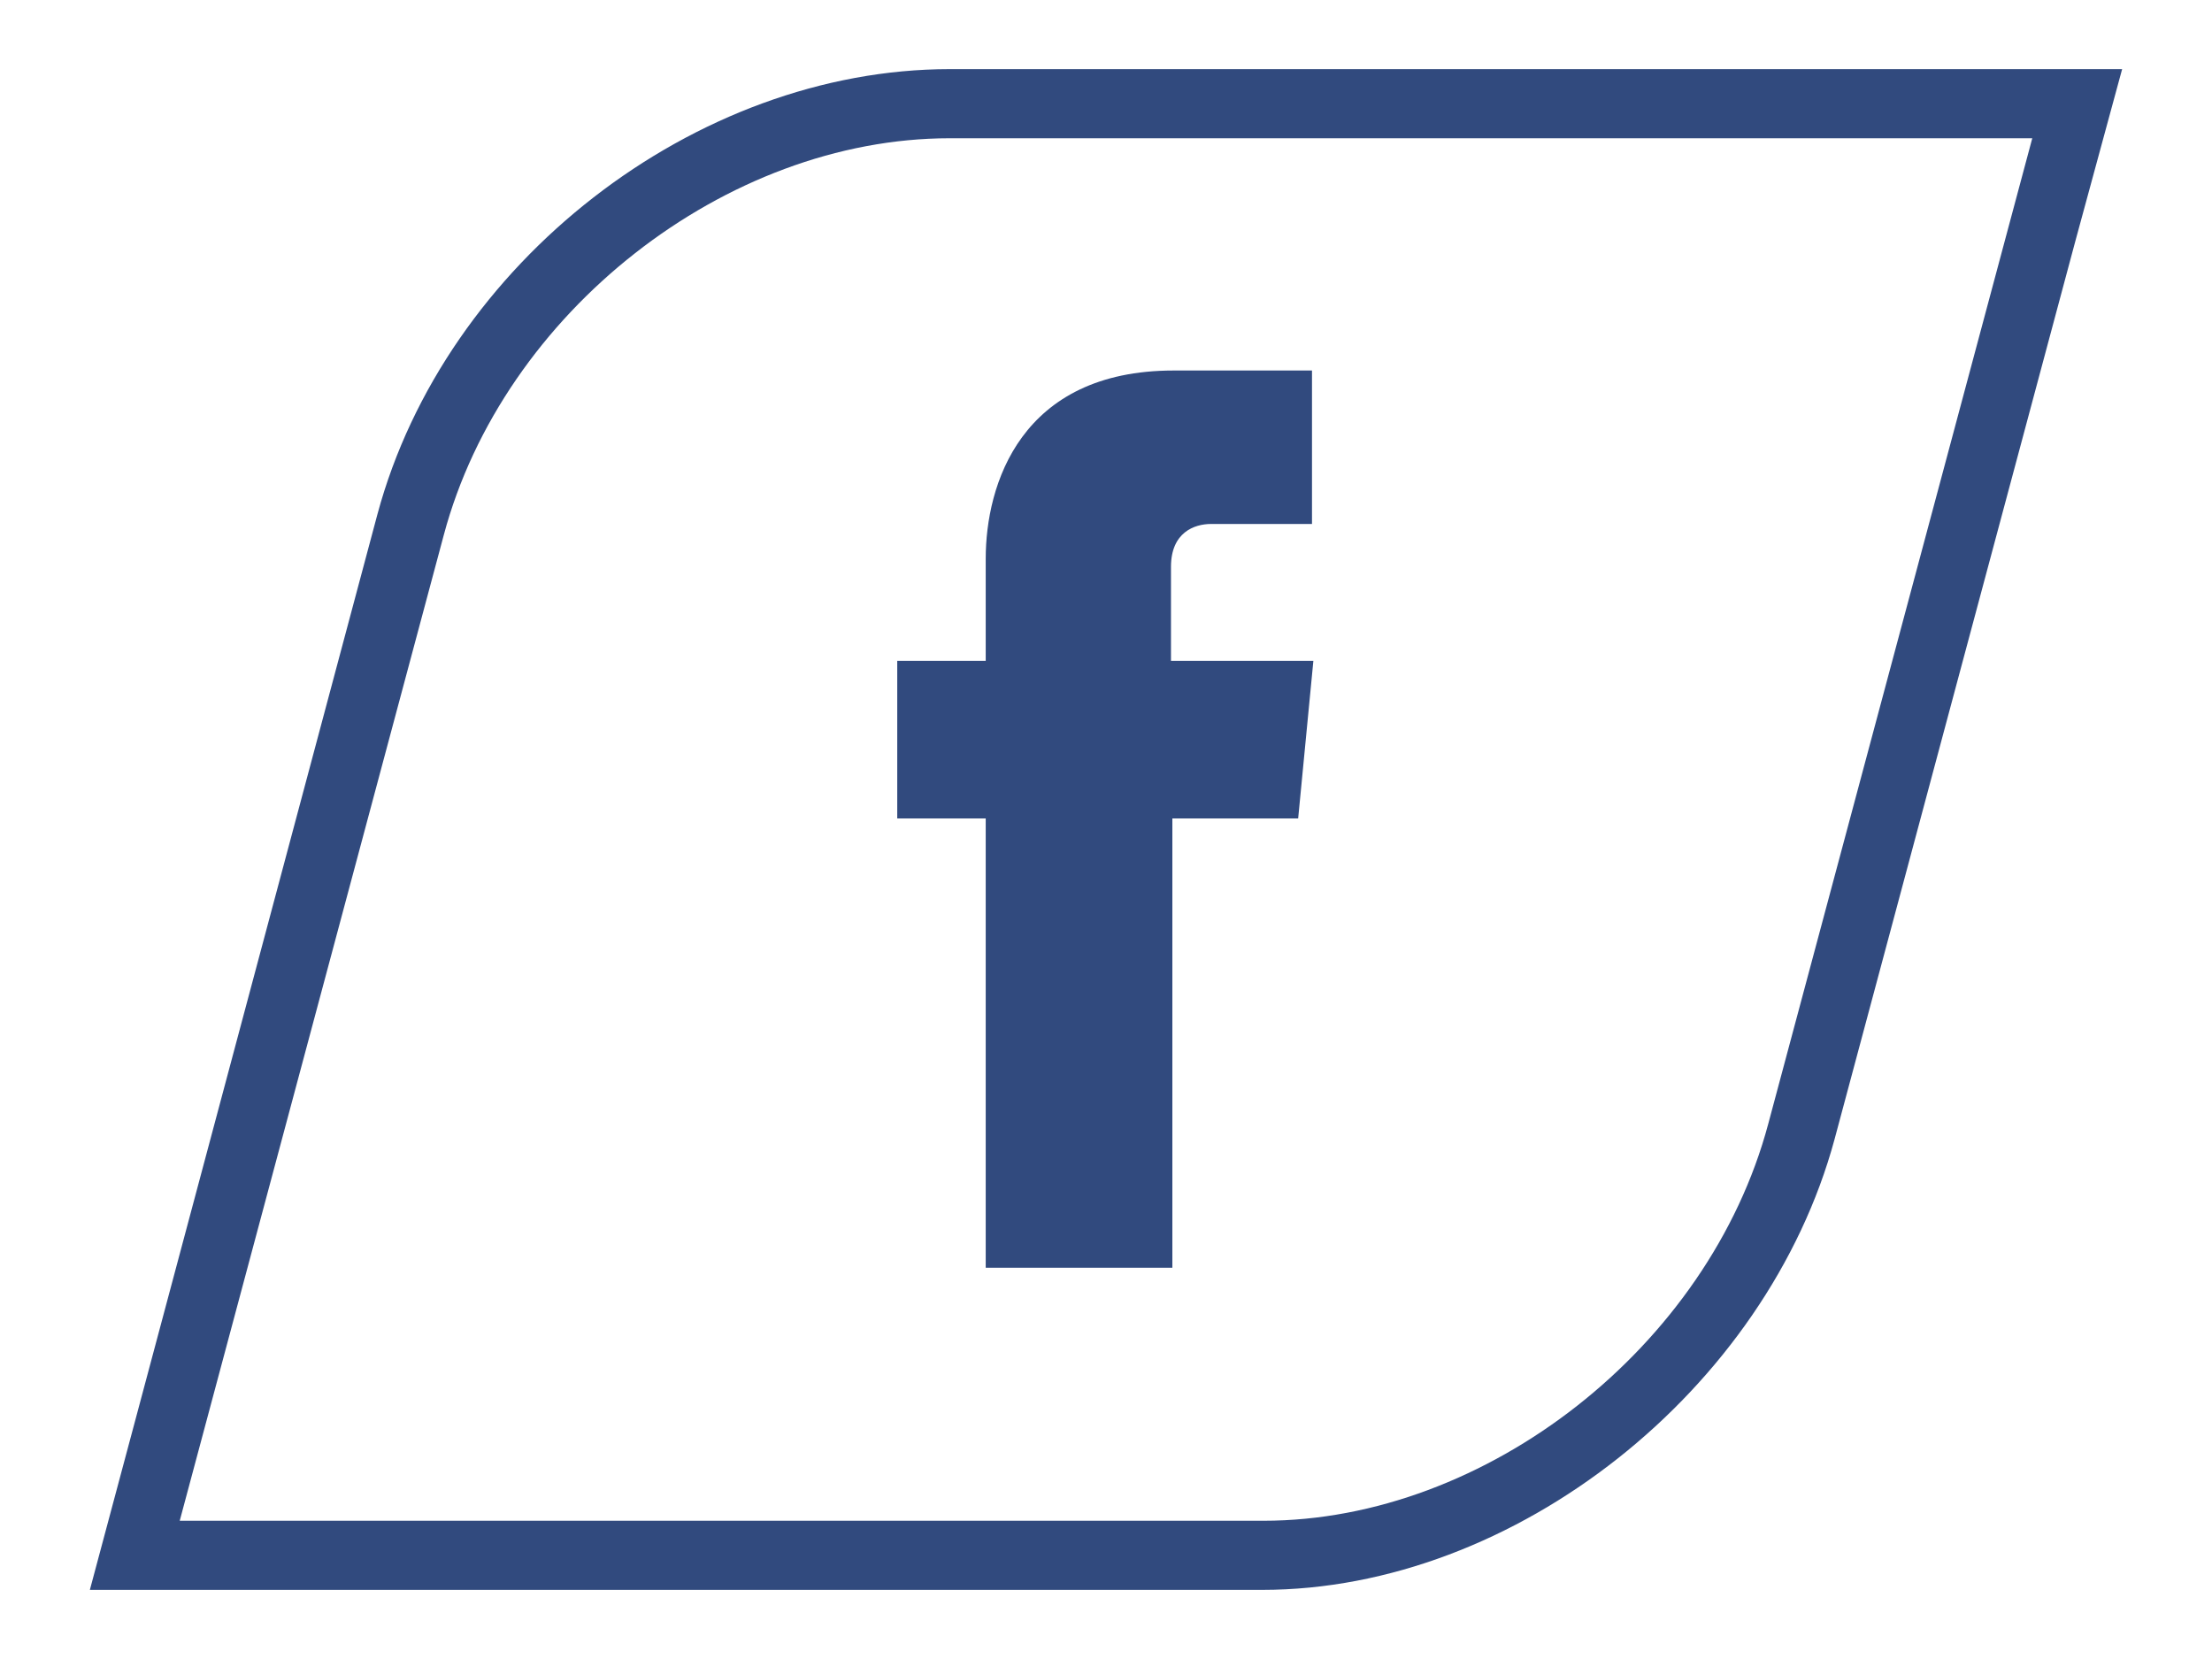 <?xml version="1.0" encoding="utf-8"?>
<!-- Generator: Adobe Illustrator 19.0.0, SVG Export Plug-In . SVG Version: 6.00 Build 0)  -->
<svg version="1.1" id="Layer_1" xmlns="http://www.w3.org/2000/svg" xmlns:xlink="http://www.w3.org/1999/xlink" x="0px" y="0px"
	 viewBox="0 0 160 120" style="enable-background:new 0 0 160 120;" xml:space="preserve">
<style type="text/css">
	.st0{display:none;}
	.st1{display:inline;fill:#65469B;}
	.st2{display:inline;fill:none;}
	.st3{display:inline;fill:#FFFFFF;}
	.st4{display:inline;fill:#008166;}
	.st5{display:inline;fill:#2C4762;}
	.st6{display:inline;fill:#E32E28;}
	.st7{display:inline;fill-rule:evenodd;clip-rule:evenodd;fill:#FFFFFF;}
	.st8{display:inline;fill:#329CC2;}
	.st9{display:inline;fill:#314A7E;}
	.st10{display:inline;fill-rule:evenodd;clip-rule:evenodd;fill:#E32E28;}
	.st11{fill:none;}
	.st12{fill:#314A7E;}
</style>
<g id="XMLID_48_" class="st0">
	<path id="XMLID_40_" class="st1" d="M68.7,5C50.3,5,32.2,19.1,27.3,37.3L9.9,102.3L6.5,115h84.8c18.3,0,36.5-14.4,41.4-32.5
		l17.4-64.9L153.5,5H68.7z"/>
	<path id="XMLID_58_" class="st2" d="M68.7,0c-10,0-20.3,3.6-28.9,10.4c-8.5,6.7-14.6,15.7-17.3,25.5L5.1,101L0,120h91.3
		c10,0,20.3-3.9,28.9-10.7c8.5-6.7,14.6-15.9,17.3-25.6l17.4-64.9L160,0H68.7z M150.1,17.5l-17.4,65.1c-4.9,18.2-23,32.5-41.4,32.5
		H6.5l3.4-12.7l17.4-64.9C32.2,19.2,50.3,5,68.7,5h84.8L150.1,17.5z"/>
	<path id="XMLID_55_" class="st3" d="M68.7,5C50.3,5,32.2,19.1,27.3,37.3L9.9,102.3L6.5,115h84.8c18.3,0,36.5-14.4,41.4-32.5
		l17.4-64.9L153.5,5H68.7z M127.9,81.3c-4.3,16.1-20.4,28.7-36.5,28.7H13l19.1-71.3C36.4,22.6,52.5,10,68.7,10H147L127.9,81.3z"/>
	<path id="XMLID_114_" class="st3" d="M94.4,83H82.6l-7.8,7.9H67V83H52.6V41.2l3.9-10.5h53.6v36.6L94.4,83z M104.9,64.8V36H61.7
		v37.9h11.8v7.8l7.8-7.8h14.4L104.9,64.8z M90.5,46.5v15.7h5.2V46.5H90.5z M76.1,62.1h5.2V46.5h-5.2V62.1z"/>
</g>
<g id="XMLID_29_" class="st0">
	<path id="XMLID_37_" class="st4" d="M68.7,5C50.3,5,32.2,19.2,27.3,37.4l-17.4,65L6.5,115h84.8c18.3,0,36.5-14.2,41.4-32.4l17.4-65
		L153.5,5H68.7z"/>
	<path id="XMLID_45_" class="st2" d="M68.7,0c-10,0-20.3,3.7-28.9,10.5c-8.5,6.7-14.6,15.8-17.3,25.6l-17.4,65L0,120h91.3
		c10,0,20.3-3.7,28.9-10.5c8.5-6.7,14.6-15.8,17.3-25.6l17.4-65L160,0H68.7z M150.1,17.6l-17.4,65c-4.9,18.2-23,32.4-41.4,32.4H6.5
		l3.4-12.6l17.4-65C32.2,19.2,50.3,5,68.7,5h84.8L150.1,17.6z"/>
	<path id="XMLID_42_" class="st3" d="M68.7,5C50.3,5,32.2,19.2,27.3,37.4l-17.4,65L6.5,115h84.8c18.3,0,36.5-14.2,41.4-32.4l17.4-65
		L153.5,5H68.7z M127.9,81.3c-4.3,16.1-20.4,28.7-36.5,28.7H13l19.1-71.3C36.4,22.6,52.5,10,68.7,10H147L127.9,81.3z"/>
	<path id="group_2_" class="st3" d="M84.9,50.5c-3-0.2-6.5,0-10.6,0.7l9.4,16.9l37.2-10.2c-0.4-1-1-1.9-1.8-2.8
		c-3.8-4.5-12.2-8.4-21.3-10.2v0c-8.9-2.1-18.6-2-28.4-0.5c-0.4,0.1-0.7,0.1-1.1,0.2L65,38.4c-3.2,0.4-6.2,1.1-9,2l3.1,6.5
		c-5.1,2-9.3,4.8-12.3,8.2c-5,5.7-7,12.8-4.6,19.8c0.5,1.4,1.1,2.7,1.9,4l37.2-10.2L71,49.6c0.4-0.1,0.7-0.1,1.1-0.2
		c16.7-3,25.8,1.6,30.8,6.5L90.2,59L84.9,50.5z M54.8,67.6c-1.1-5.2-0.2-11.1,7-15l5.7,11.9L54.8,67.6z M54.8,67.6"/>
</g>
<g id="XMLID_61_" class="st0">
	<path id="XMLID_53_" class="st5" d="M68.7,5C50.3,5,32.2,19.3,27.3,37.4l-17.4,65L6.5,115h84.8c18.3,0,36.5-14.2,41.4-32.4l17.4-65
		L153.5,5H68.7z"/>
	<path id="XMLID_71_" class="st2" d="M68.7,0c-10,0-20.3,3.8-28.9,10.6c-8.5,6.7-14.6,15.8-17.3,25.6l-17.4,65L0,120h91.3
		c10,0,20.3-3.7,28.9-10.5c8.5-6.7,14.6-15.8,17.3-25.6l17.4-65L160,0H68.7z M150.1,17.6l-17.4,65c-4.9,18.2-23,32.4-41.4,32.4H6.5
		l3.4-12.6l17.4-65C32.2,19.2,50.3,5,68.7,5h84.8L150.1,17.6z"/>
	<path id="XMLID_68_" class="st3" d="M68.7,5C50.3,5,32.2,19.3,27.3,37.4l-17.4,65L6.5,115h84.8c18.3,0,36.5-14.2,41.4-32.4l17.4-65
		L153.5,5H68.7z M127.9,81.3c-4.3,16.1-20.4,28.7-36.5,28.7H13l19.1-71.3C36.4,22.6,52.5,10,68.7,10H147L127.9,81.3z"/>
	<path id="XMLID_129_" class="st3" d="M83.6,40.8V26.3h-9.4c-0.2,0.5-0.3,1.2-0.3,1.8c-0.1,0.3-0.2,0.5-0.2,0.9
		c-1,5.4-3.8,9.1-8.5,11.2c-1.4,0.6-2.7,0.7-4.1,0.6v11.7h6.9c0.1,16.5,0.1,25,0.1,25.4v1c0.9,7.2,4.6,11.5,11.3,13.1
		c2.7,0.7,5.6,1.1,8.5,1.1c3.8-0.1,7.4-0.8,11.1-1.9V77.4c-2.1,0.6-4.1,1.2-5.8,1.7c-3.3,1-6.1,0.3-8.4-1.8
		c-0.2-0.3-0.5-0.8-0.6-1.2c-0.3-1.7-0.5-3.5-0.5-5.3V52.6h14.9V40.8H83.6z M83.6,40.8"/>
</g>
<g id="XMLID_74_" class="st0">
	<path id="XMLID_50_" class="st6" d="M68.7,5C50.3,5,32.2,19.2,27.3,37.4l-17.4,65L6.5,115h84.8c18.3,0,36.5-14.2,41.4-32.4l17.4-65
		L153.5,5H68.7z"/>
	<path id="XMLID_84_" class="st2" d="M68.7,0c-10,0-20.3,3.7-28.9,10.5c-8.5,6.7-14.6,15.8-17.3,25.6l-17.4,65L0,120h91.3
		c10,0,20.3-3.7,28.9-10.5c8.5-6.7,14.6-15.8,17.3-25.6l17.4-65L160,0H68.7z M150.1,17.6l-17.4,65c-4.9,18.2-23,32.4-41.4,32.4H6.5
		l3.4-12.6l17.4-65C32.2,19.2,50.3,5,68.7,5h84.8L150.1,17.6z"/>
	<path id="XMLID_81_" class="st3" d="M68.7,5C50.3,5,32.2,19.2,27.3,37.4l-17.4,65L6.5,115h84.8c18.3,0,36.5-14.2,41.4-32.4l17.4-65
		L153.5,5H68.7z M127.9,81.3c-4.3,16.1-20.4,28.7-36.5,28.7H13l19.1-71.3C36.4,22.6,52.5,10,68.7,10H147L127.9,81.3z"/>
	<path id="XMLID_139_" class="st7" d="M112.9,46.2c0-5.4-4.4-9.8-9.8-9.8H57c-5.4,0-9.8,4.4-9.8,9.8v26.4c0,5.4,4.4,9.8,9.8,9.8H103
		c5.4,0,9.8-4.4,9.8-9.8V46.2z M73.4,70.5V45.7l18.8,12.4L73.4,70.5z M73.4,70.5"/>
</g>
<g id="XMLID_87_" class="st0">
	<path id="XMLID_66_" class="st8" d="M68.7,5C50.3,5,32.2,19,27.3,37.2L9.9,102.3L6.5,115h84.8c18.3,0,36.5-14.5,41.4-32.6
		l17.4-64.9L153.5,5H68.7z"/>
	<path id="XMLID_97_" class="st2" d="M68.7,0c-10,0-20.3,3.5-28.9,10.3C31.2,17,25.1,26,22.5,35.8L5.1,100.9L0,120h91.3
		c10,0,20.3-4,28.9-10.8c8.5-6.7,14.6-15.9,17.3-25.7l17.4-64.8L160,0H68.7z M150.1,17.4l-17.4,65.1c-4.9,18.2-23,32.5-41.4,32.5
		H6.5l3.4-12.8l17.4-64.9C32.2,19.1,50.3,5,68.7,5h84.8L150.1,17.4z"/>
	<path id="XMLID_94_" class="st3" d="M68.7,5C50.3,5,32.2,19,27.3,37.2L9.9,102.3L6.5,115h84.8c18.3,0,36.5-14.5,41.4-32.6
		l17.4-64.9L153.5,5H68.7z M127.9,81.3c-4.3,16.1-20.4,28.7-36.5,28.7H13l19.1-71.3C36.4,22.6,52.5,10,68.7,10H147L127.9,81.3z"/>
	<path id="XMLID_134_" class="st3" d="M113.9,38.2c-2.5,1.1-5.2,1.9-8,2.2c2.9-1.7,5.1-4.5,6.1-7.7c-2.7,1.6-5.7,2.8-8.8,3.4
		c-2.5-2.7-6.2-4.4-10.2-4.4c-7.7,0-13.9,6.2-13.9,13.9c0,1.1,0.1,2.2,0.4,3.2c-11.6-0.6-21.8-6.1-28.7-14.6c-1.2,2.1-1.9,4.5-1.9,7
		c0,4.8,2.5,9.1,6.2,11.6c-2.3-0.1-4.4-0.7-6.3-1.7c0,0.1,0,0.1,0,0.2c0,6.7,4.8,12.4,11.2,13.7c-1.2,0.3-2.4,0.5-3.7,0.5
		c-0.9,0-1.8-0.1-2.6-0.2c1.8,5.5,6.9,9.6,13,9.7c-4.8,3.7-10.8,6-17.3,6c-1.1,0-2.2-0.1-3.3-0.2c6.2,4,13.5,6.3,21.4,6.3
		C93,86.8,107,65.6,107,47.2c0-0.6,0-1.2,0-1.8C109.7,43.4,112.1,41,113.9,38.2L113.9,38.2z M113.9,38.2"/>
</g>
<g id="XMLID_100_" class="st0">
	<path id="XMLID_63_" class="st9" d="M68.7,5C50.3,5,32.2,19,27.3,37.2L9.9,102.3L6.5,115h84.8c18.3,0,36.5-14.5,41.4-32.6
		l17.4-64.9L153.5,5H68.7z"/>
	<path id="XMLID_110_" class="st2" d="M68.7,0c-10,0-20.3,3.5-28.9,10.3C31.2,17,25.1,26,22.5,35.8L5.1,100.9L0,120h91.3
		c10,0,20.3-4,28.9-10.8c8.5-6.7,14.6-15.9,17.3-25.7l17.4-64.8L160,0H68.7z M150.1,17.4l-17.4,65.1c-4.9,18.2-23,32.5-41.4,32.5
		H6.5l3.4-12.8l17.4-64.9C32.2,19.1,50.3,5,68.7,5h84.8L150.1,17.4z"/>
	<path id="XMLID_107_" class="st3" d="M68.7,5C50.3,5,32.2,19,27.3,37.2L9.9,102.3L6.5,115h84.8c18.3,0,36.5-14.5,41.4-32.6
		l17.4-64.9L153.5,5H68.7z M127.9,81.3c-4.3,16.1-20.4,28.7-36.5,28.7H13l19.1-71.3C36.4,22.6,52.5,10,68.7,10H147L127.9,81.3z"/>
	<path id="XMLID_144_" class="st3" d="M93.9,59.2h-9.1v32.5H71.3V59.2h-6.4V47.8h6.4v-7.4c0-5.3,2.5-13.6,13.6-13.6l10,0v11.1h-7.3
		c-1.2,0-2.9,0.6-2.9,3.1v6.8h10.3L93.9,59.2z M93.9,59.2"/>
</g>
<g id="XMLID_158_" class="st0">
	<path id="XMLID_171_" class="st2" d="M68.7,0c-10,0-20.3,3.6-28.9,10.4c-8.5,6.7-14.6,15.7-17.3,25.5L5.1,101L0,120h91.3
		c10,0,20.3-3.9,28.9-10.7c8.5-6.7,14.6-15.9,17.3-25.6l17.4-64.9L160,0H68.7z M150.1,17.5l-17.4,65.1c-4.9,18.2-23,32.5-41.4,32.5
		H6.5l3.4-12.7l17.4-64.9C32.2,19.2,50.3,5,68.7,5h84.8L150.1,17.5z"/>
	<path id="XMLID_168_" class="st1" d="M68.7,5C50.3,5,32.2,19.1,27.3,37.3L9.9,102.3L6.5,115h84.8c18.3,0,36.5-14.4,41.4-32.5
		l17.4-64.9L153.5,5H68.7z M127.9,81.3c-4.3,16.1-20.4,28.7-36.5,28.7H13l19.1-71.3C36.4,22.6,52.5,10,68.7,10H147L127.9,81.3z"/>
	<path id="XMLID_159_" class="st1" d="M94.4,83H82.6l-7.8,7.9H67V83H52.6V41.2l3.9-10.5h53.6v36.6L94.4,83z M104.9,64.8V36H61.7
		v37.9h11.8v7.8l7.8-7.8h14.4L104.9,64.8z M90.5,46.5v15.7h5.2V46.5H90.5z M76.1,62.1h5.2V46.5h-5.2V62.1z"/>
</g>
<g id="XMLID_147_" class="st0">
	<path id="XMLID_154_" class="st2" d="M68.7,0c-10,0-20.3,3.7-28.9,10.5c-8.5,6.7-14.6,15.8-17.3,25.6l-17.4,65L0,120h91.3
		c10,0,20.3-3.7,28.9-10.5c8.5-6.7,14.6-15.8,17.3-25.6l17.4-65L160,0H68.7z M150.1,17.6l-17.4,65c-4.9,18.2-23,32.4-41.4,32.4H6.5
		l3.4-12.6l17.4-65C32.2,19.2,50.3,5,68.7,5h84.8L150.1,17.6z"/>
	<path id="XMLID_151_" class="st4" d="M68.7,5C50.3,5,32.2,19.2,27.3,37.4l-17.4,65L6.5,115h84.8c18.3,0,36.5-14.2,41.4-32.4
		l17.4-65L153.5,5H68.7z M127.9,81.3c-4.3,16.1-20.4,28.7-36.5,28.7H13l19.1-71.3C36.4,22.6,52.5,10,68.7,10H147L127.9,81.3z"/>
	<path id="group_1_" class="st4" d="M84.9,50.5c-3-0.2-6.5,0-10.6,0.7l9.4,16.9l37.2-10.2c-0.4-1-1-1.9-1.8-2.8
		c-3.8-4.5-12.2-8.4-21.3-10.2v0c-8.9-2.1-18.6-2-28.4-0.5c-0.4,0.1-0.7,0.1-1.1,0.2L65,38.4c-3.2,0.4-6.2,1.1-9,2l3.1,6.5
		c-5.1,2-9.3,4.8-12.3,8.2c-5,5.7-7,12.8-4.6,19.8c0.5,1.4,1.1,2.7,1.9,4l37.2-10.2L71,49.6c0.4-0.1,0.7-0.1,1.1-0.2
		c16.7-3,25.8,1.6,30.8,6.5L90.2,59L84.9,50.5z M54.8,67.6c-1.1-5.2-0.2-11.1,7-15l5.7,11.9L54.8,67.6z M54.8,67.6"/>
</g>
<g id="XMLID_105_" class="st0">
	<path id="XMLID_133_" class="st2" d="M68.7,0c-10,0-20.3,3.8-28.9,10.6c-8.5,6.7-14.6,15.8-17.3,25.6l-17.4,65L0,120h91.3
		c10,0,20.3-3.7,28.9-10.5c8.5-6.7,14.6-15.8,17.3-25.6l17.4-65L160,0H68.7z M150.1,17.6l-17.4,65c-4.9,18.2-23,32.4-41.4,32.4H6.5
		l3.4-12.6l17.4-65C32.2,19.2,50.3,5,68.7,5h84.8L150.1,17.6z"/>
	<path id="XMLID_127_" class="st5" d="M68.7,5C50.3,5,32.2,19.3,27.3,37.4l-17.4,65L6.5,115h84.8c18.3,0,36.5-14.2,41.4-32.4
		l17.4-65L153.5,5H68.7z M127.9,81.3c-4.3,16.1-20.4,28.7-36.5,28.7H13l19.1-71.3C36.4,22.6,52.5,10,68.7,10H147L127.9,81.3z"/>
	<path id="XMLID_106_" class="st5" d="M83.6,40.8V26.3h-9.4c-0.2,0.5-0.3,1.2-0.3,1.8c-0.1,0.3-0.2,0.5-0.2,0.9
		c-1,5.4-3.8,9.1-8.5,11.2c-1.4,0.6-2.7,0.7-4.1,0.6v11.7h6.9c0.1,16.5,0.1,25,0.1,25.4v1c0.9,7.2,4.6,11.5,11.3,13.1
		c2.7,0.7,5.6,1.1,8.5,1.1c3.8-0.1,7.4-0.8,11.1-1.9V77.4c-2.1,0.6-4.1,1.2-5.8,1.7c-3.3,1-6.1,0.3-8.4-1.8
		c-0.2-0.3-0.5-0.8-0.6-1.2c-0.3-1.7-0.5-3.5-0.5-5.3V52.6h14.9V40.8H83.6z M83.6,40.8"/>
</g>
<g id="XMLID_79_" class="st0">
	<path id="XMLID_101_" class="st2" d="M68.7,0c-10,0-20.3,3.7-28.9,10.5c-8.5,6.7-14.6,15.8-17.3,25.6l-17.4,65L0,120h91.3
		c10,0,20.3-3.7,28.9-10.5c8.5-6.7,14.6-15.8,17.3-25.6l17.4-65L160,0H68.7z M150.1,17.6l-17.4,65c-4.9,18.2-23,32.4-41.4,32.4H6.5
		l3.4-12.6l17.4-65C32.2,19.2,50.3,5,68.7,5h84.8L150.1,17.6z"/>
	<path id="XMLID_91_" class="st6" d="M68.7,5C50.3,5,32.2,19.2,27.3,37.4l-17.4,65L6.5,115h84.8c18.3,0,36.5-14.2,41.4-32.4l17.4-65
		L153.5,5H68.7z M127.9,81.3c-4.3,16.1-20.4,28.7-36.5,28.7H13l19.1-71.3C36.4,22.6,52.5,10,68.7,10H147L127.9,81.3z"/>
	<path id="XMLID_80_" class="st10" d="M112.9,46.2c0-5.4-4.4-9.8-9.8-9.8H57c-5.4,0-9.8,4.4-9.8,9.8v26.4c0,5.4,4.4,9.8,9.8,9.8H103
		c5.4,0,9.8-4.4,9.8-9.8V46.2z M73.4,70.5V45.7l18.8,12.4L73.4,70.5z M73.4,70.5"/>
</g>
<g id="XMLID_51_" class="st0">
	<path id="XMLID_75_" class="st2" d="M68.7,0c-10,0-20.3,3.5-28.9,10.3C31.2,17,25.1,26,22.5,35.8L5.1,100.9L0,120h91.3
		c10,0,20.3-4,28.9-10.8c8.5-6.7,14.6-15.9,17.3-25.7l17.4-64.8L160,0H68.7z M150.1,17.4l-17.4,65.1c-4.9,18.2-23,32.5-41.4,32.5
		H6.5l3.4-12.8l17.4-64.9C32.2,19.1,50.3,5,68.7,5h84.8L150.1,17.4z"/>
	<path id="XMLID_64_" class="st8" d="M68.7,5C50.3,5,32.2,19,27.3,37.2L9.9,102.3L6.5,115h84.8c18.3,0,36.5-14.5,41.4-32.6
		l17.4-64.9L153.5,5H68.7z M127.9,81.3c-4.3,16.1-20.4,28.7-36.5,28.7H13l19.1-71.3C36.4,22.6,52.5,10,68.7,10H147L127.9,81.3z"/>
	<path id="XMLID_52_" class="st8" d="M113.9,38.2c-2.5,1.1-5.2,1.9-8,2.2c2.9-1.7,5.1-4.5,6.1-7.7c-2.7,1.6-5.7,2.8-8.8,3.4
		c-2.5-2.7-6.2-4.4-10.2-4.4c-7.7,0-13.9,6.2-13.9,13.9c0,1.1,0.1,2.2,0.4,3.2c-11.6-0.6-21.8-6.1-28.7-14.6c-1.2,2.1-1.9,4.5-1.9,7
		c0,4.8,2.5,9.1,6.2,11.6c-2.3-0.1-4.4-0.7-6.3-1.7c0,0.1,0,0.1,0,0.2c0,6.7,4.8,12.4,11.2,13.7c-1.2,0.3-2.4,0.5-3.7,0.5
		c-0.9,0-1.8-0.1-2.6-0.2c1.8,5.5,6.9,9.6,13,9.7c-4.8,3.7-10.8,6-17.3,6c-1.1,0-2.2-0.1-3.3-0.2c6.2,4,13.5,6.3,21.4,6.3
		C93,86.8,107,65.6,107,47.2c0-0.6,0-1.2,0-1.8C109.7,43.4,112.1,41,113.9,38.2L113.9,38.2z M113.9,38.2"/>
</g>
<g id="XMLID_4_">
	<path id="XMLID_38_" class="st11" d="M68.7,0c-10,0-20.3,3.5-28.9,10.3C31.2,17,25.1,26,22.5,35.8L5.1,100.9L0,120h91.3
		c10,0,20.3-4,28.9-10.8c8.5-6.7,14.6-15.9,17.3-25.7l17.4-64.8L160,0H68.7z M150.1,17.4l-17.4,65.1c-4.9,18.2-23,32.5-41.4,32.5
		H6.5l3.4-12.8l17.4-64.9C32.2,19.1,50.3,5,68.7,5h84.8L150.1,17.4z"/>
	<path id="XMLID_23_" class="st12" d="M68.7,5C50.3,5,32.2,19,27.3,37.2L9.9,102.3L6.5,115h84.8c18.3,0,36.5-14.5,41.4-32.6
		l17.4-64.9L153.5,5H68.7z M127.9,81.3c-4.3,16.1-20.4,28.7-36.5,28.7H13l19.1-71.3C36.4,22.6,52.5,10,68.7,10H147L127.9,81.3z"/>
	<path id="XMLID_5_" class="st12" d="M93.9,59.2h-9.1v32.5H71.3V59.2h-6.4V47.8h6.4v-7.4c0-5.3,2.5-13.6,13.6-13.6l10,0v11.1h-7.3
		c-1.2,0-2.9,0.6-2.9,3.1v6.8h10.3L93.9,59.2z M93.9,59.2"/>
</g>
</svg>
